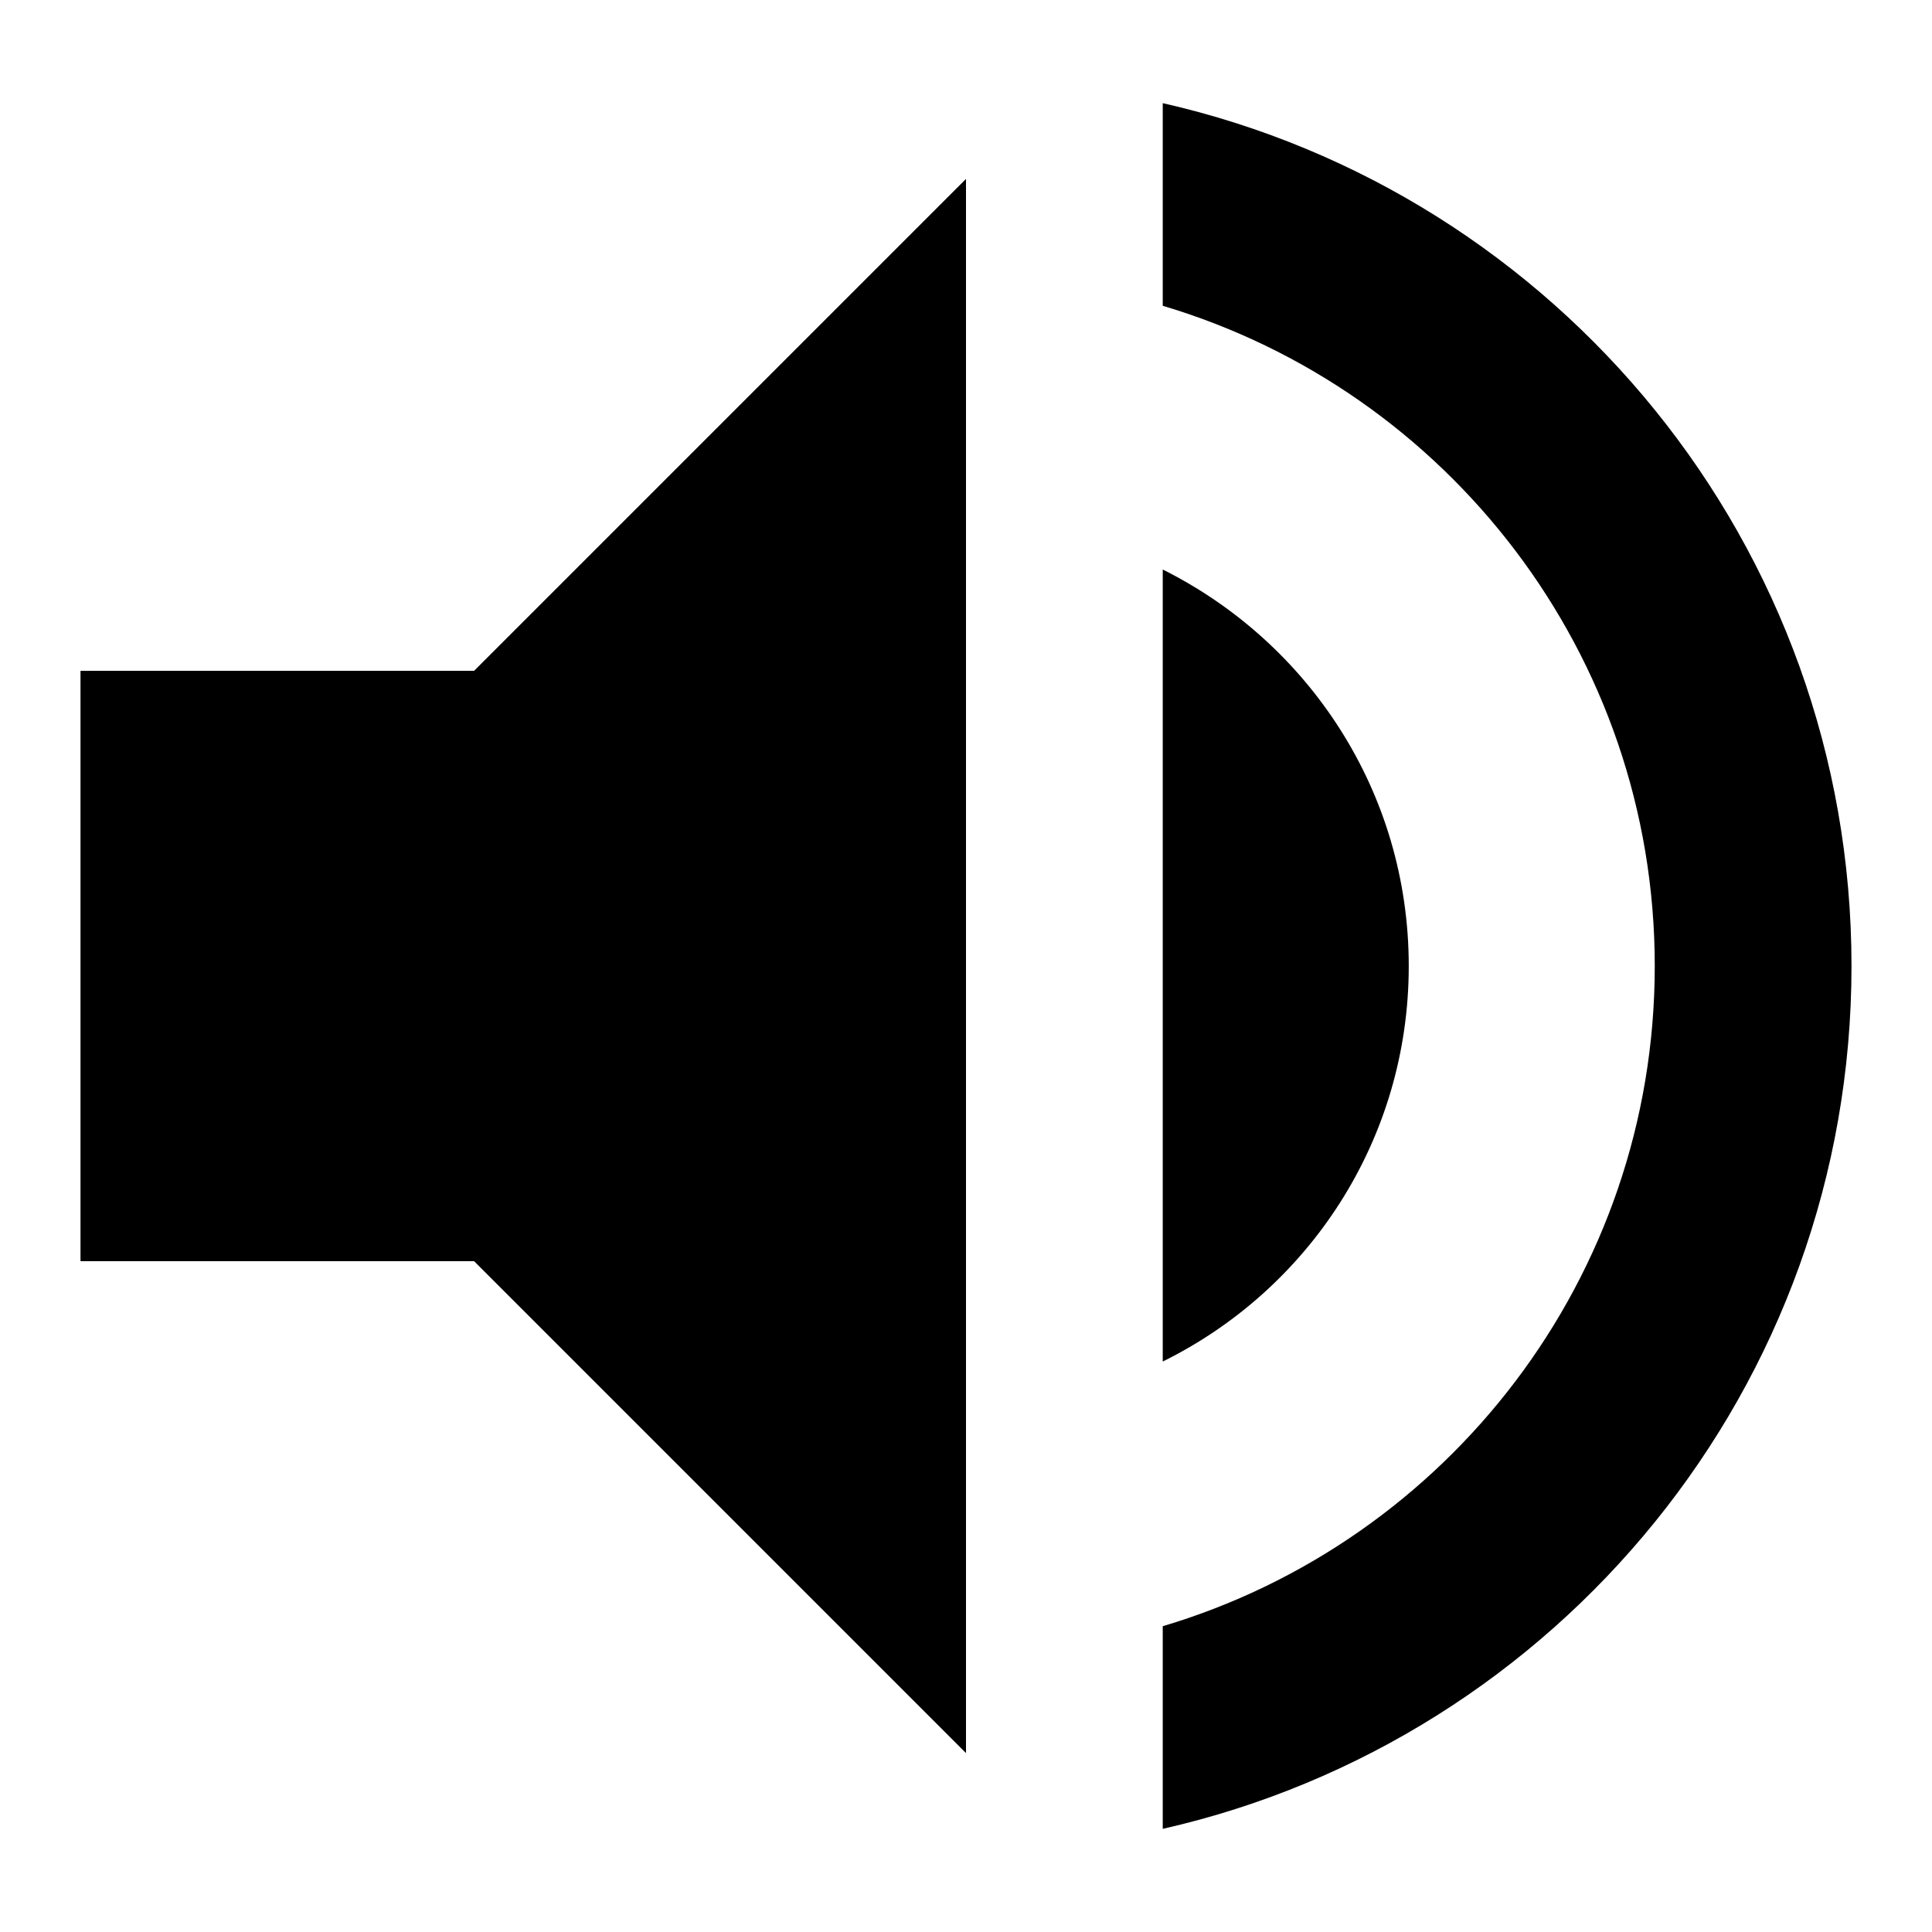 <svg width="18" height="18" viewBox="0 0 18 18" fill="none" xmlns="http://www.w3.org/2000/svg">
<path d="M0.75 6.25V11.75H4.417L9 16.333V1.667L4.417 6.25H0.75ZM13.125 9C13.125 7.377 12.19 5.984 10.833 5.306V12.685C12.19 12.016 13.125 10.623 13.125 9ZM10.833 0.961V2.849C13.482 3.637 15.417 6.094 15.417 9C15.417 11.906 13.482 14.363 10.833 15.151V17.039C14.509 16.205 17.25 12.923 17.25 9C17.25 5.077 14.509 1.795 10.833 0.961Z" fill="black"/>
</svg>
